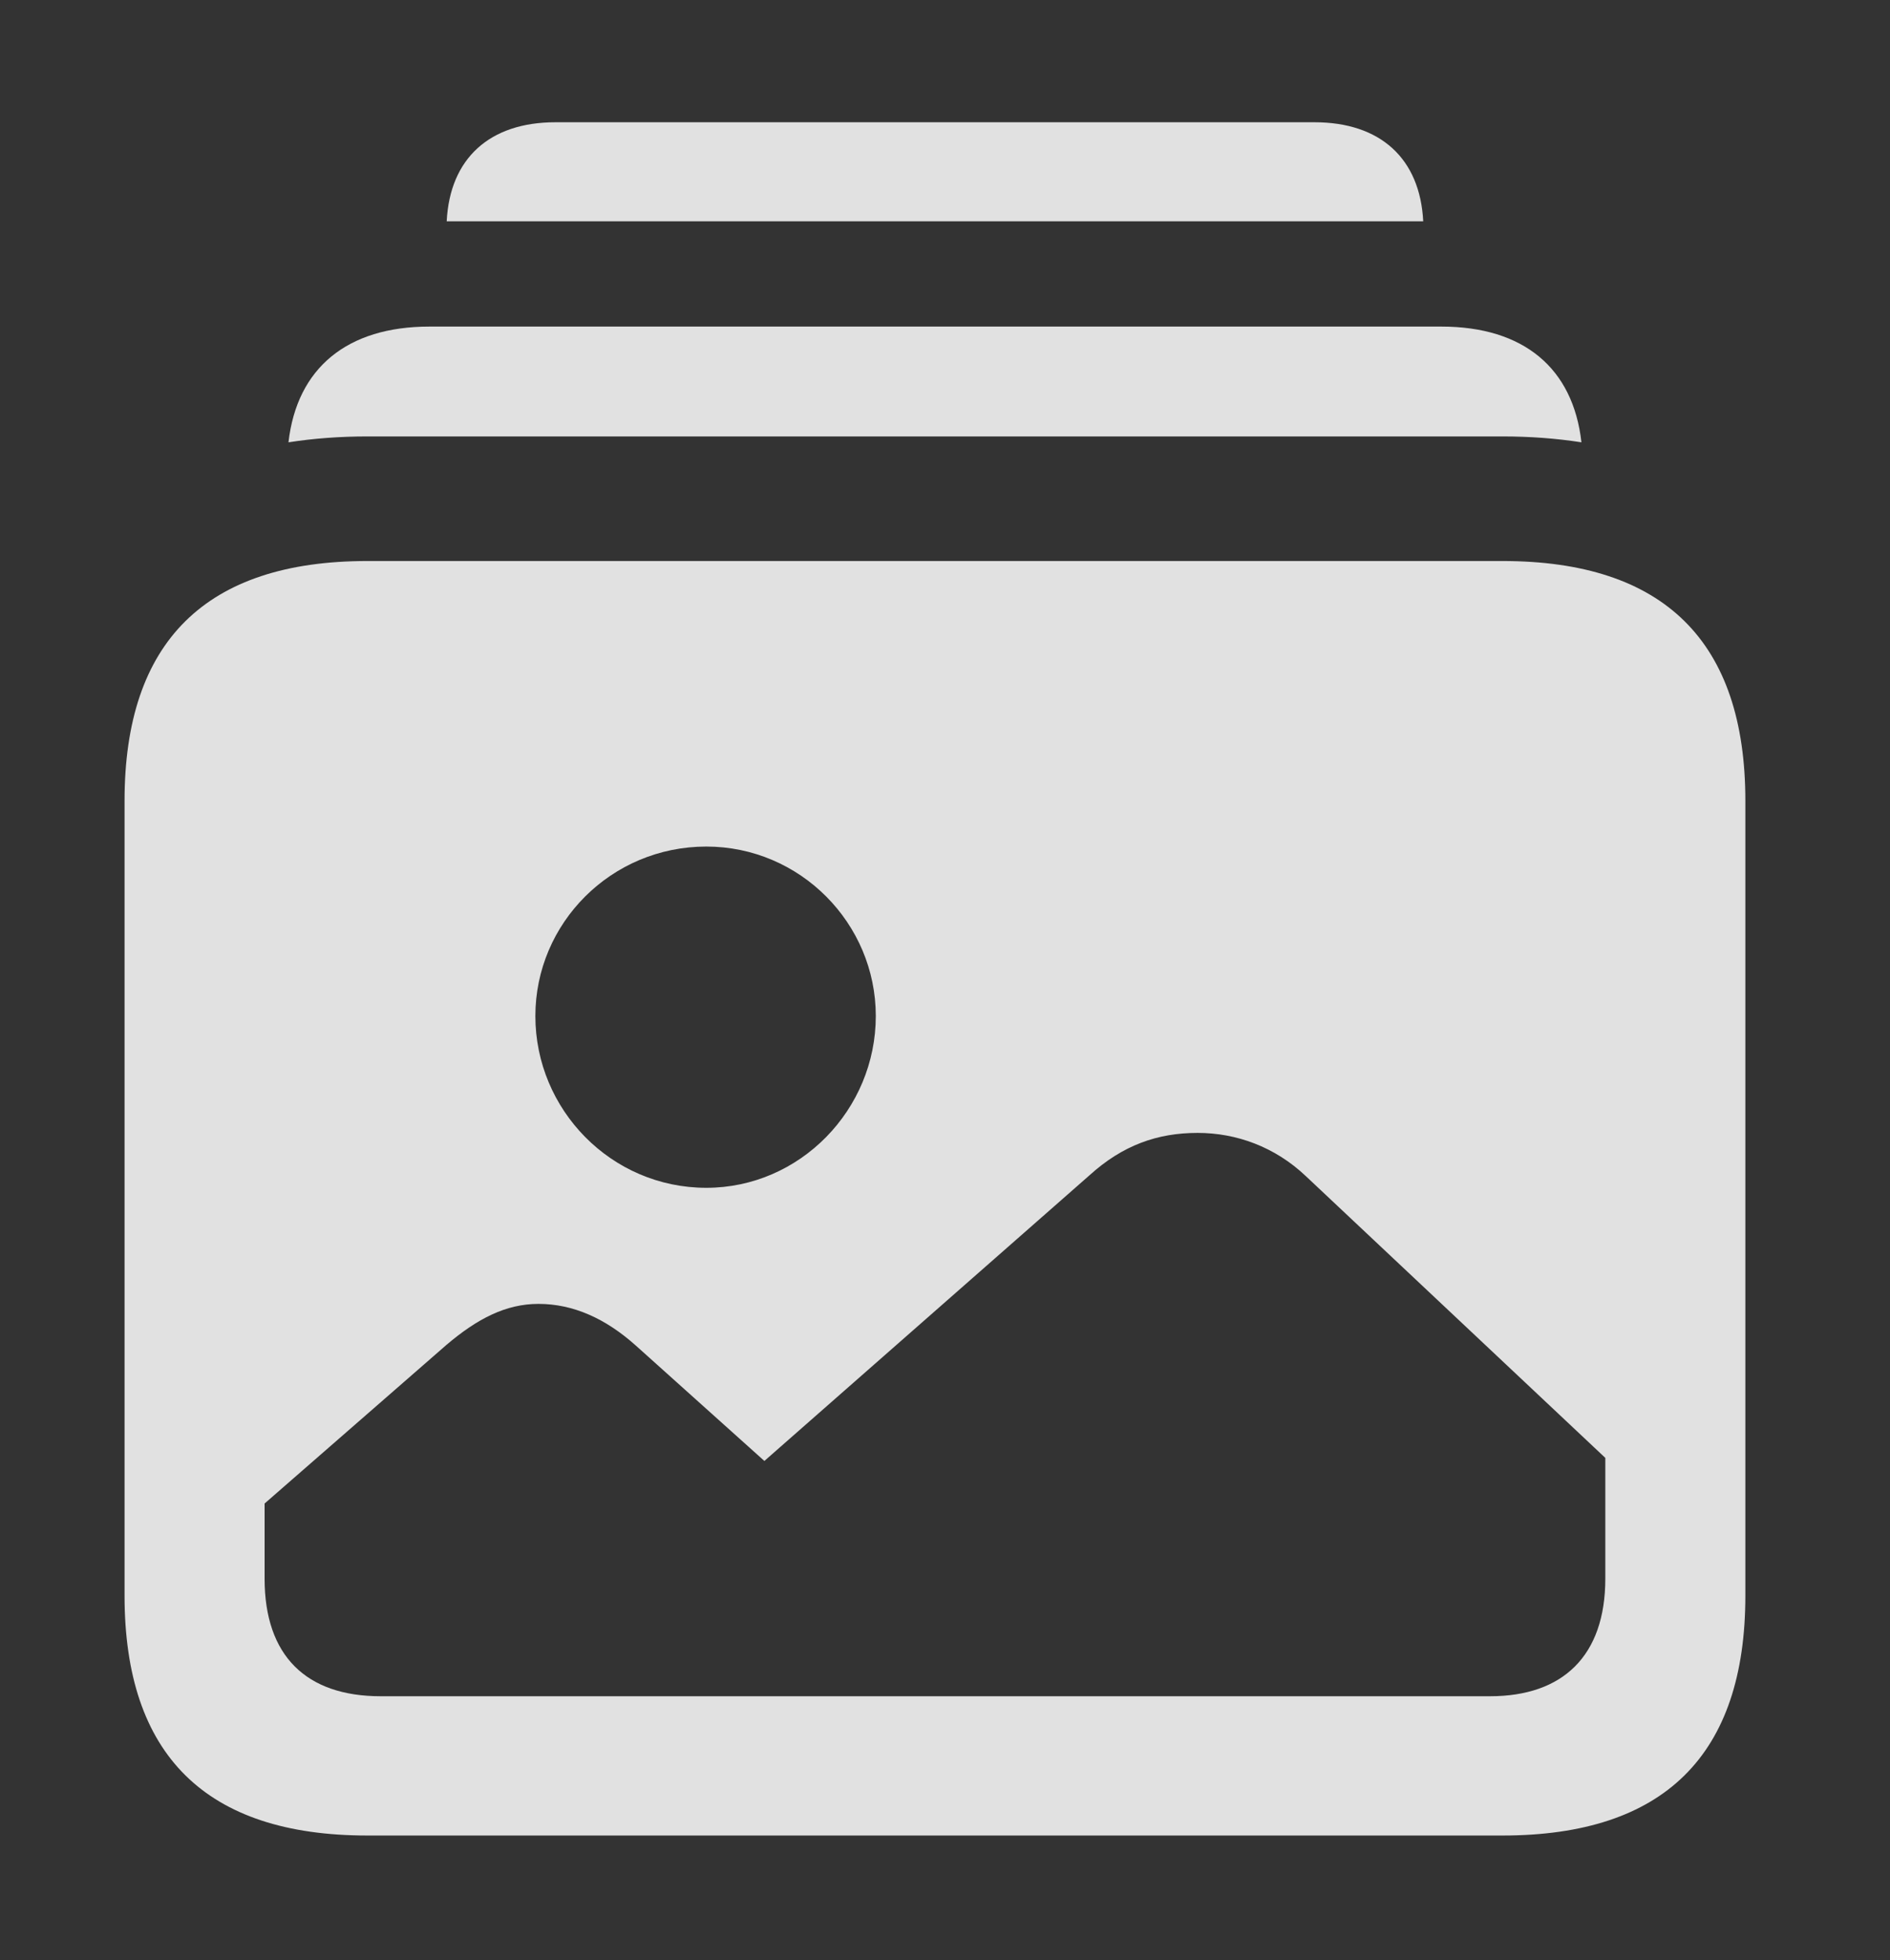 <?xml version="1.0" encoding="UTF-8"?>
<!--Generator: Apple Native CoreSVG 326-->
<!DOCTYPE svg
PUBLIC "-//W3C//DTD SVG 1.1//EN"
       "http://www.w3.org/Graphics/SVG/1.1/DTD/svg11.dtd">
<svg version="1.1" xmlns="http://www.w3.org/2000/svg" xmlns:xlink="http://www.w3.org/1999/xlink" viewBox="0 0 33.4 34.631">
 <rect x="0" y="0" width="33.4" height="34.631" fill="#333333" stroke="none"/>
 <g>
  <rect height="34.631" opacity="0" width="33.4" x="0" y="0"/>
  <path d="M25.151 3.91L7.894 3.91C7.95 2.799 8.652 2.16 9.816 2.16L23.229 2.16C24.393 2.16 25.095 2.799 25.151 3.91Z" fill="white" fill-opacity="0.85"/>
  <path d="M27.947 7.815C27.508 7.746 27.041 7.711 26.551 7.711L6.494 7.711C6.004 7.711 5.538 7.746 5.098 7.815C5.247 6.502 6.136 5.77 7.588 5.77L25.471 5.77C26.923 5.77 27.8 6.502 27.947 7.815Z" fill="white" fill-opacity="0.85"/>
  <path d="M30.844 14.15L30.844 28.191C30.844 31.008 29.408 32.43 26.551 32.43L6.494 32.43C3.637 32.43 2.201 31.008 2.201 28.191L2.201 14.15C2.201 11.334 3.637 9.912 6.494 9.912L26.551 9.912C29.408 9.912 30.844 11.334 30.844 14.15ZM19.25 20.768L13.508 25.812L11.238 23.775C10.705 23.297 10.131 23.037 9.516 23.037C8.941 23.037 8.436 23.297 7.889 23.762L4.676 26.564L4.676 27.891C4.676 29.258 5.414 29.969 6.727 29.969L26.332 29.969C27.617 29.969 28.369 29.258 28.369 27.891L28.369 25.758L23.078 20.781C22.531 20.262 21.848 20.016 21.164 20.016C20.453 20.016 19.838 20.234 19.25 20.768ZM9.461 17.951C9.461 19.605 10.801 20.986 12.482 20.986C14.137 20.986 15.477 19.605 15.477 17.951C15.477 16.311 14.137 14.957 12.482 14.957C10.801 14.957 9.461 16.311 9.461 17.951Z" fill="white" fill-opacity="0.85"/>
 </g>
</svg>
